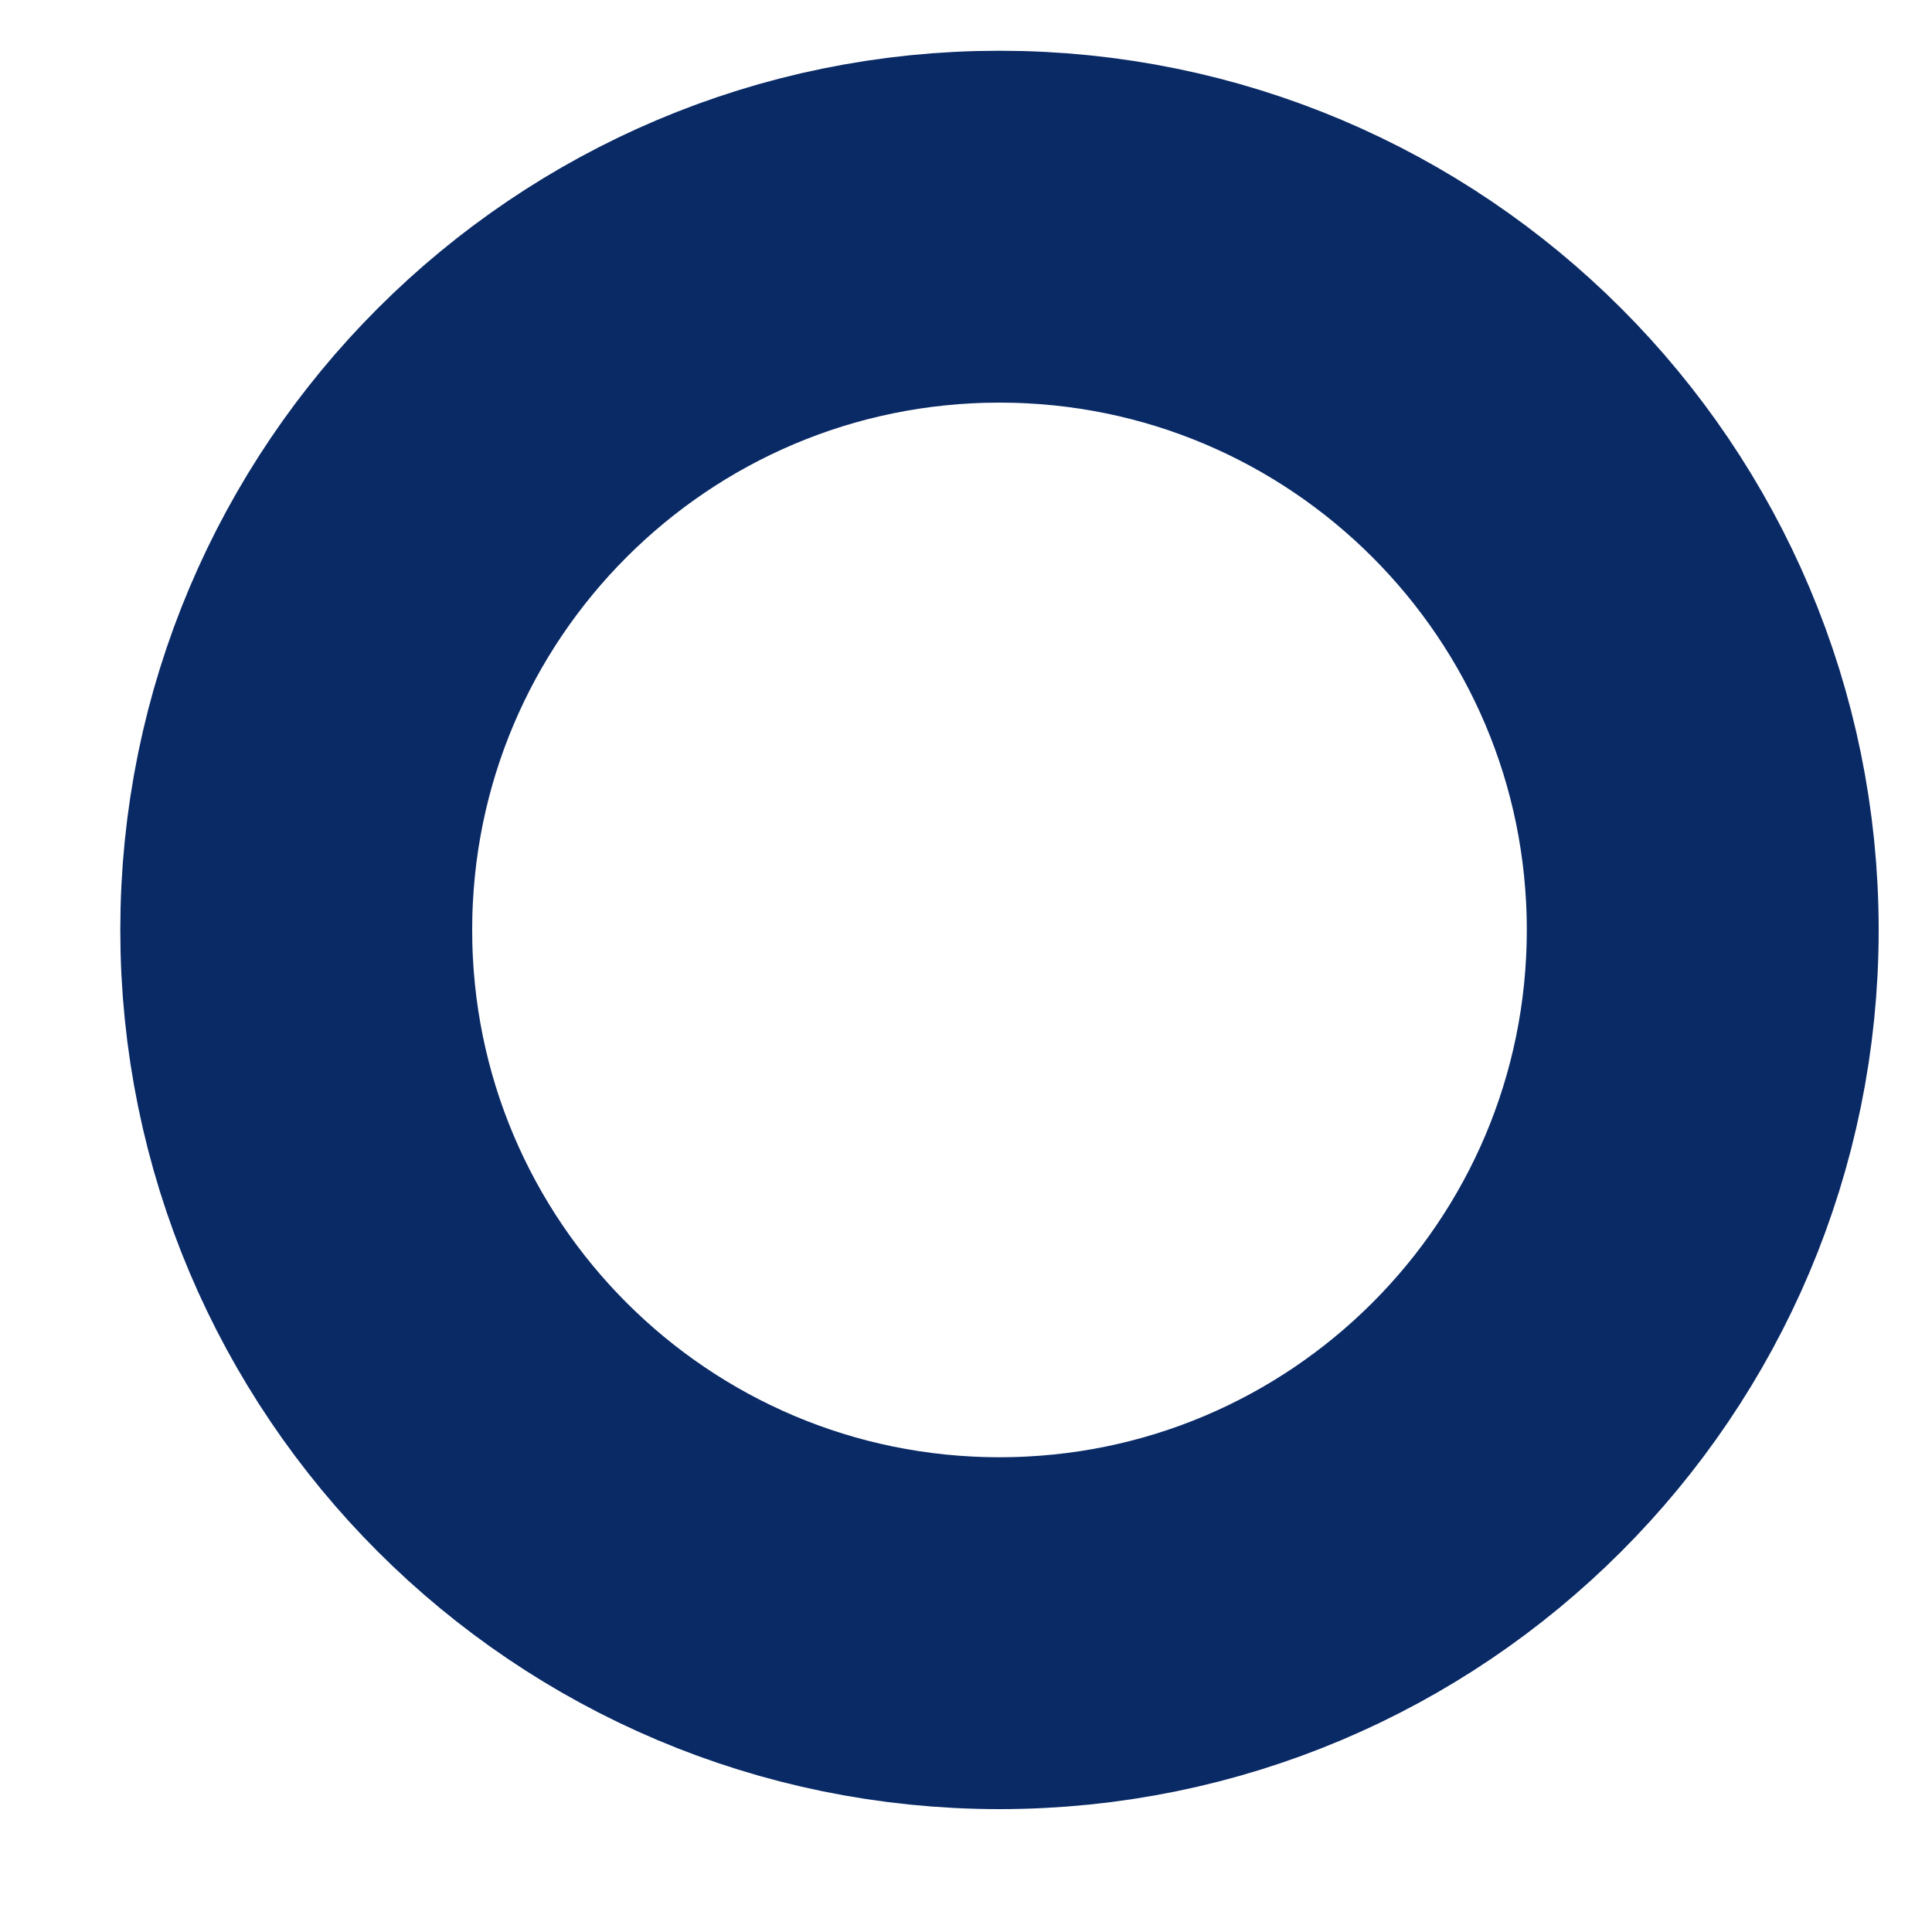 <svg width="15" height="15" viewBox="0 0 15 15" fill="none" xmlns="http://www.w3.org/2000/svg">
<path d="M7.76 12.68C10.775 12.68 13.22 10.236 13.22 7.22C13.22 4.205 10.775 1.76 7.76 1.76C4.745 1.76 2.3 4.205 2.3 7.22C2.3 10.236 4.745 12.68 7.76 12.68Z" stroke="#0A2A66" stroke-width="2.732" stroke-miterlimit="10" stroke-linecap="round" stroke-linejoin="round"/>
</svg>
